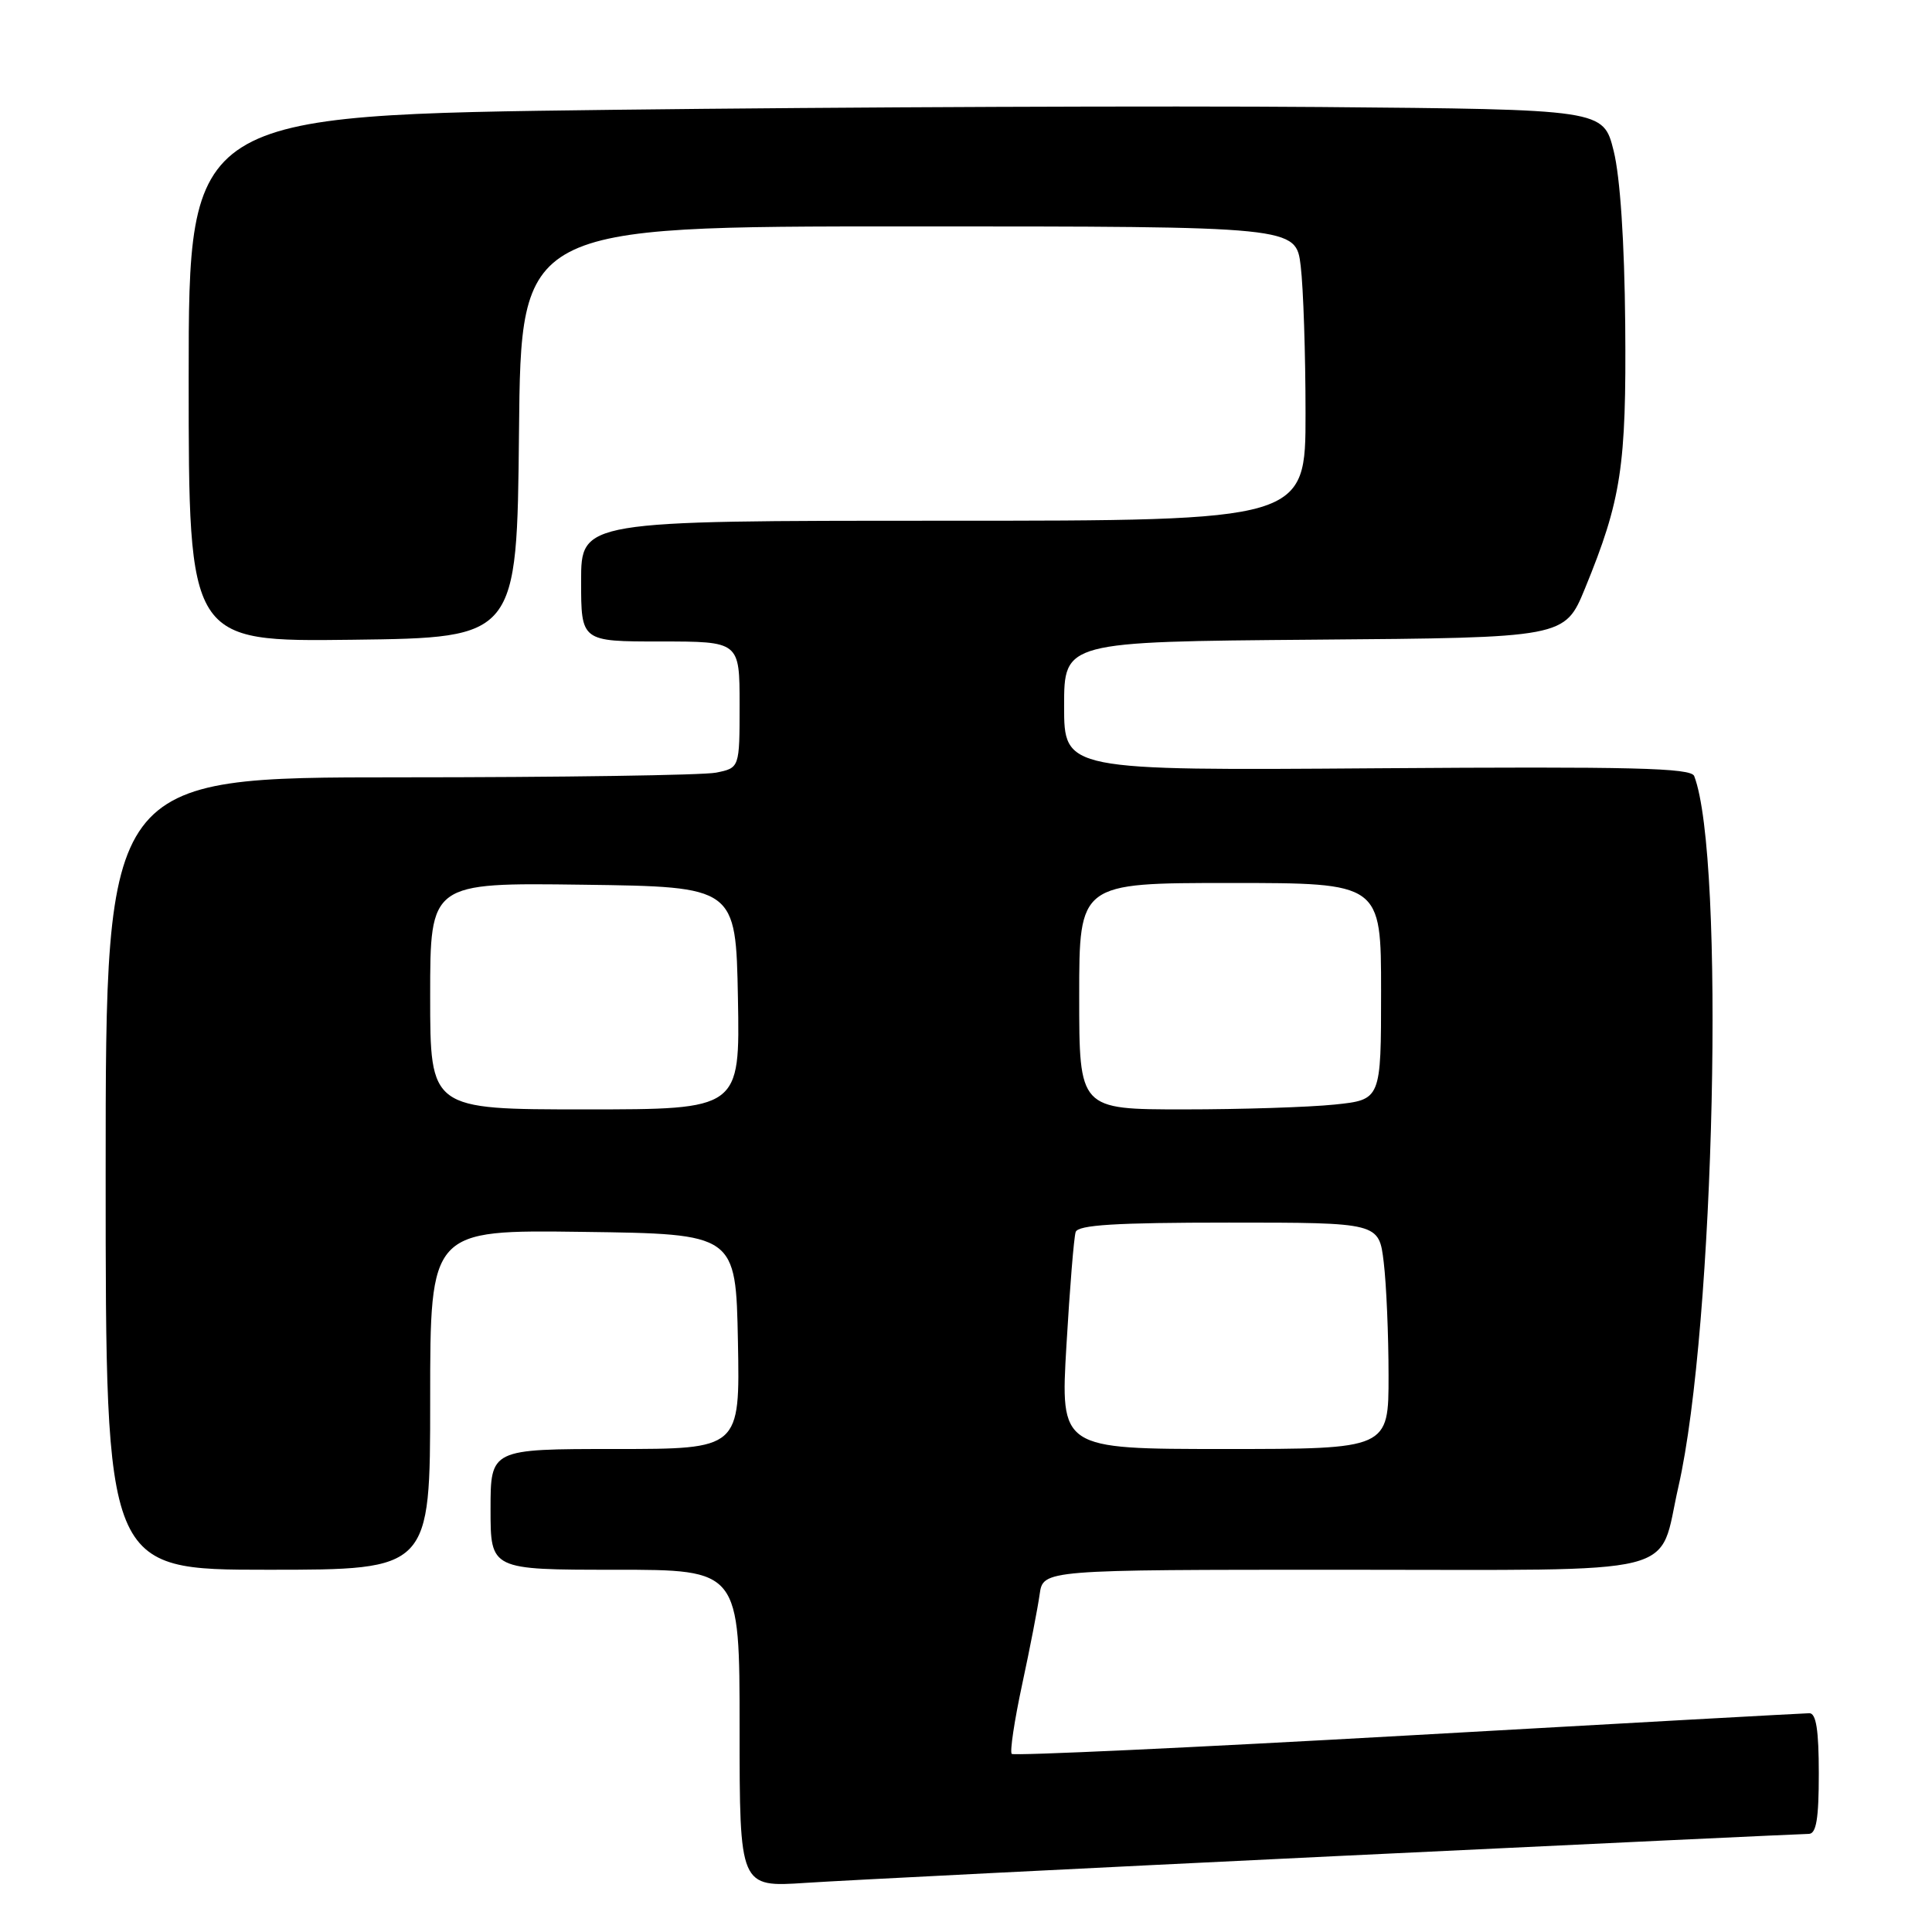<?xml version="1.0" encoding="UTF-8" standalone="no"?>
<!DOCTYPE svg PUBLIC "-//W3C//DTD SVG 1.1//EN" "http://www.w3.org/Graphics/SVG/1.1/DTD/svg11.dtd" >
<svg xmlns="http://www.w3.org/2000/svg" xmlns:xlink="http://www.w3.org/1999/xlink" version="1.1" viewBox="0 0 256 256">
 <g >
 <path fill="currentColor"
d=" M 176.91 245.95 C 210.68 244.33 238.92 243.00 239.66 243.00 C 240.67 243.00 241.00 241.02 241.00 235.00 C 241.00 229.26 240.65 227.00 239.75 227.01 C 239.06 227.02 215.11 228.34 186.53 229.96 C 157.95 231.57 134.34 232.67 134.06 232.40 C 133.79 232.13 134.41 227.99 135.44 223.20 C 136.47 218.42 137.51 213.04 137.76 211.25 C 138.22 208.00 138.22 208.00 178.09 208.00 C 223.95 208.00 219.64 209.07 222.40 196.99 C 227.22 175.85 228.61 113.57 224.49 102.83 C 224.07 101.75 216.34 101.56 182.49 101.80 C 141.00 102.10 141.00 102.10 141.00 93.56 C 141.00 85.03 141.00 85.03 174.17 84.76 C 207.34 84.50 207.34 84.50 210.02 77.97 C 214.84 66.20 215.51 61.80 215.35 43.00 C 215.25 32.02 214.68 23.45 213.82 20.00 C 212.45 14.50 212.45 14.50 174.98 14.18 C 154.36 14.01 112.19 14.18 81.25 14.55 C 25.00 15.24 25.00 15.24 25.00 50.14 C 25.00 85.04 25.00 85.04 46.75 84.77 C 68.50 84.50 68.50 84.50 68.77 57.25 C 69.03 30.00 69.03 30.00 120.38 30.00 C 171.72 30.00 171.72 30.00 172.35 35.25 C 172.70 38.14 172.99 46.91 172.99 54.75 C 173.00 69.00 173.00 69.00 125.00 69.00 C 77.00 69.00 77.00 69.00 77.00 77.00 C 77.00 85.00 77.00 85.00 87.50 85.00 C 98.00 85.00 98.00 85.00 98.00 93.38 C 98.00 101.75 98.00 101.75 94.88 102.38 C 93.16 102.72 74.26 103.00 52.88 103.00 C 14.00 103.00 14.00 103.00 14.00 155.50 C 14.00 208.00 14.00 208.00 35.50 208.00 C 57.00 208.00 57.00 208.00 57.00 185.48 C 57.00 162.96 57.00 162.96 77.25 163.23 C 97.50 163.50 97.50 163.50 97.78 177.75 C 98.05 192.00 98.05 192.00 81.53 192.00 C 65.00 192.00 65.00 192.00 65.00 200.00 C 65.00 208.00 65.00 208.00 81.50 208.00 C 98.00 208.00 98.00 208.00 98.00 229.04 C 98.00 250.07 98.00 250.07 106.75 249.49 C 111.56 249.17 143.13 247.58 176.91 245.95 Z  M 141.31 178.25 C 141.75 170.69 142.30 163.94 142.53 163.25 C 142.84 162.31 147.80 162.00 162.83 162.00 C 182.72 162.00 182.72 162.00 183.35 167.25 C 183.70 170.14 183.99 176.89 183.99 182.25 C 184.00 192.00 184.00 192.00 162.25 192.00 C 140.50 192.00 140.50 192.00 141.31 178.25 Z  M 57.00 131.98 C 57.00 116.96 57.00 116.96 77.25 117.23 C 97.50 117.50 97.50 117.50 97.78 132.25 C 98.05 147.00 98.05 147.00 77.53 147.00 C 57.00 147.00 57.00 147.00 57.00 131.98 Z  M 143.00 132.00 C 143.00 117.00 143.00 117.00 163.00 117.00 C 183.00 117.00 183.00 117.00 183.00 131.36 C 183.00 145.72 183.00 145.72 176.85 146.36 C 173.47 146.71 164.47 147.00 156.85 147.00 C 143.00 147.00 143.00 147.00 143.00 132.00 Z "/>
</g>
</svg>